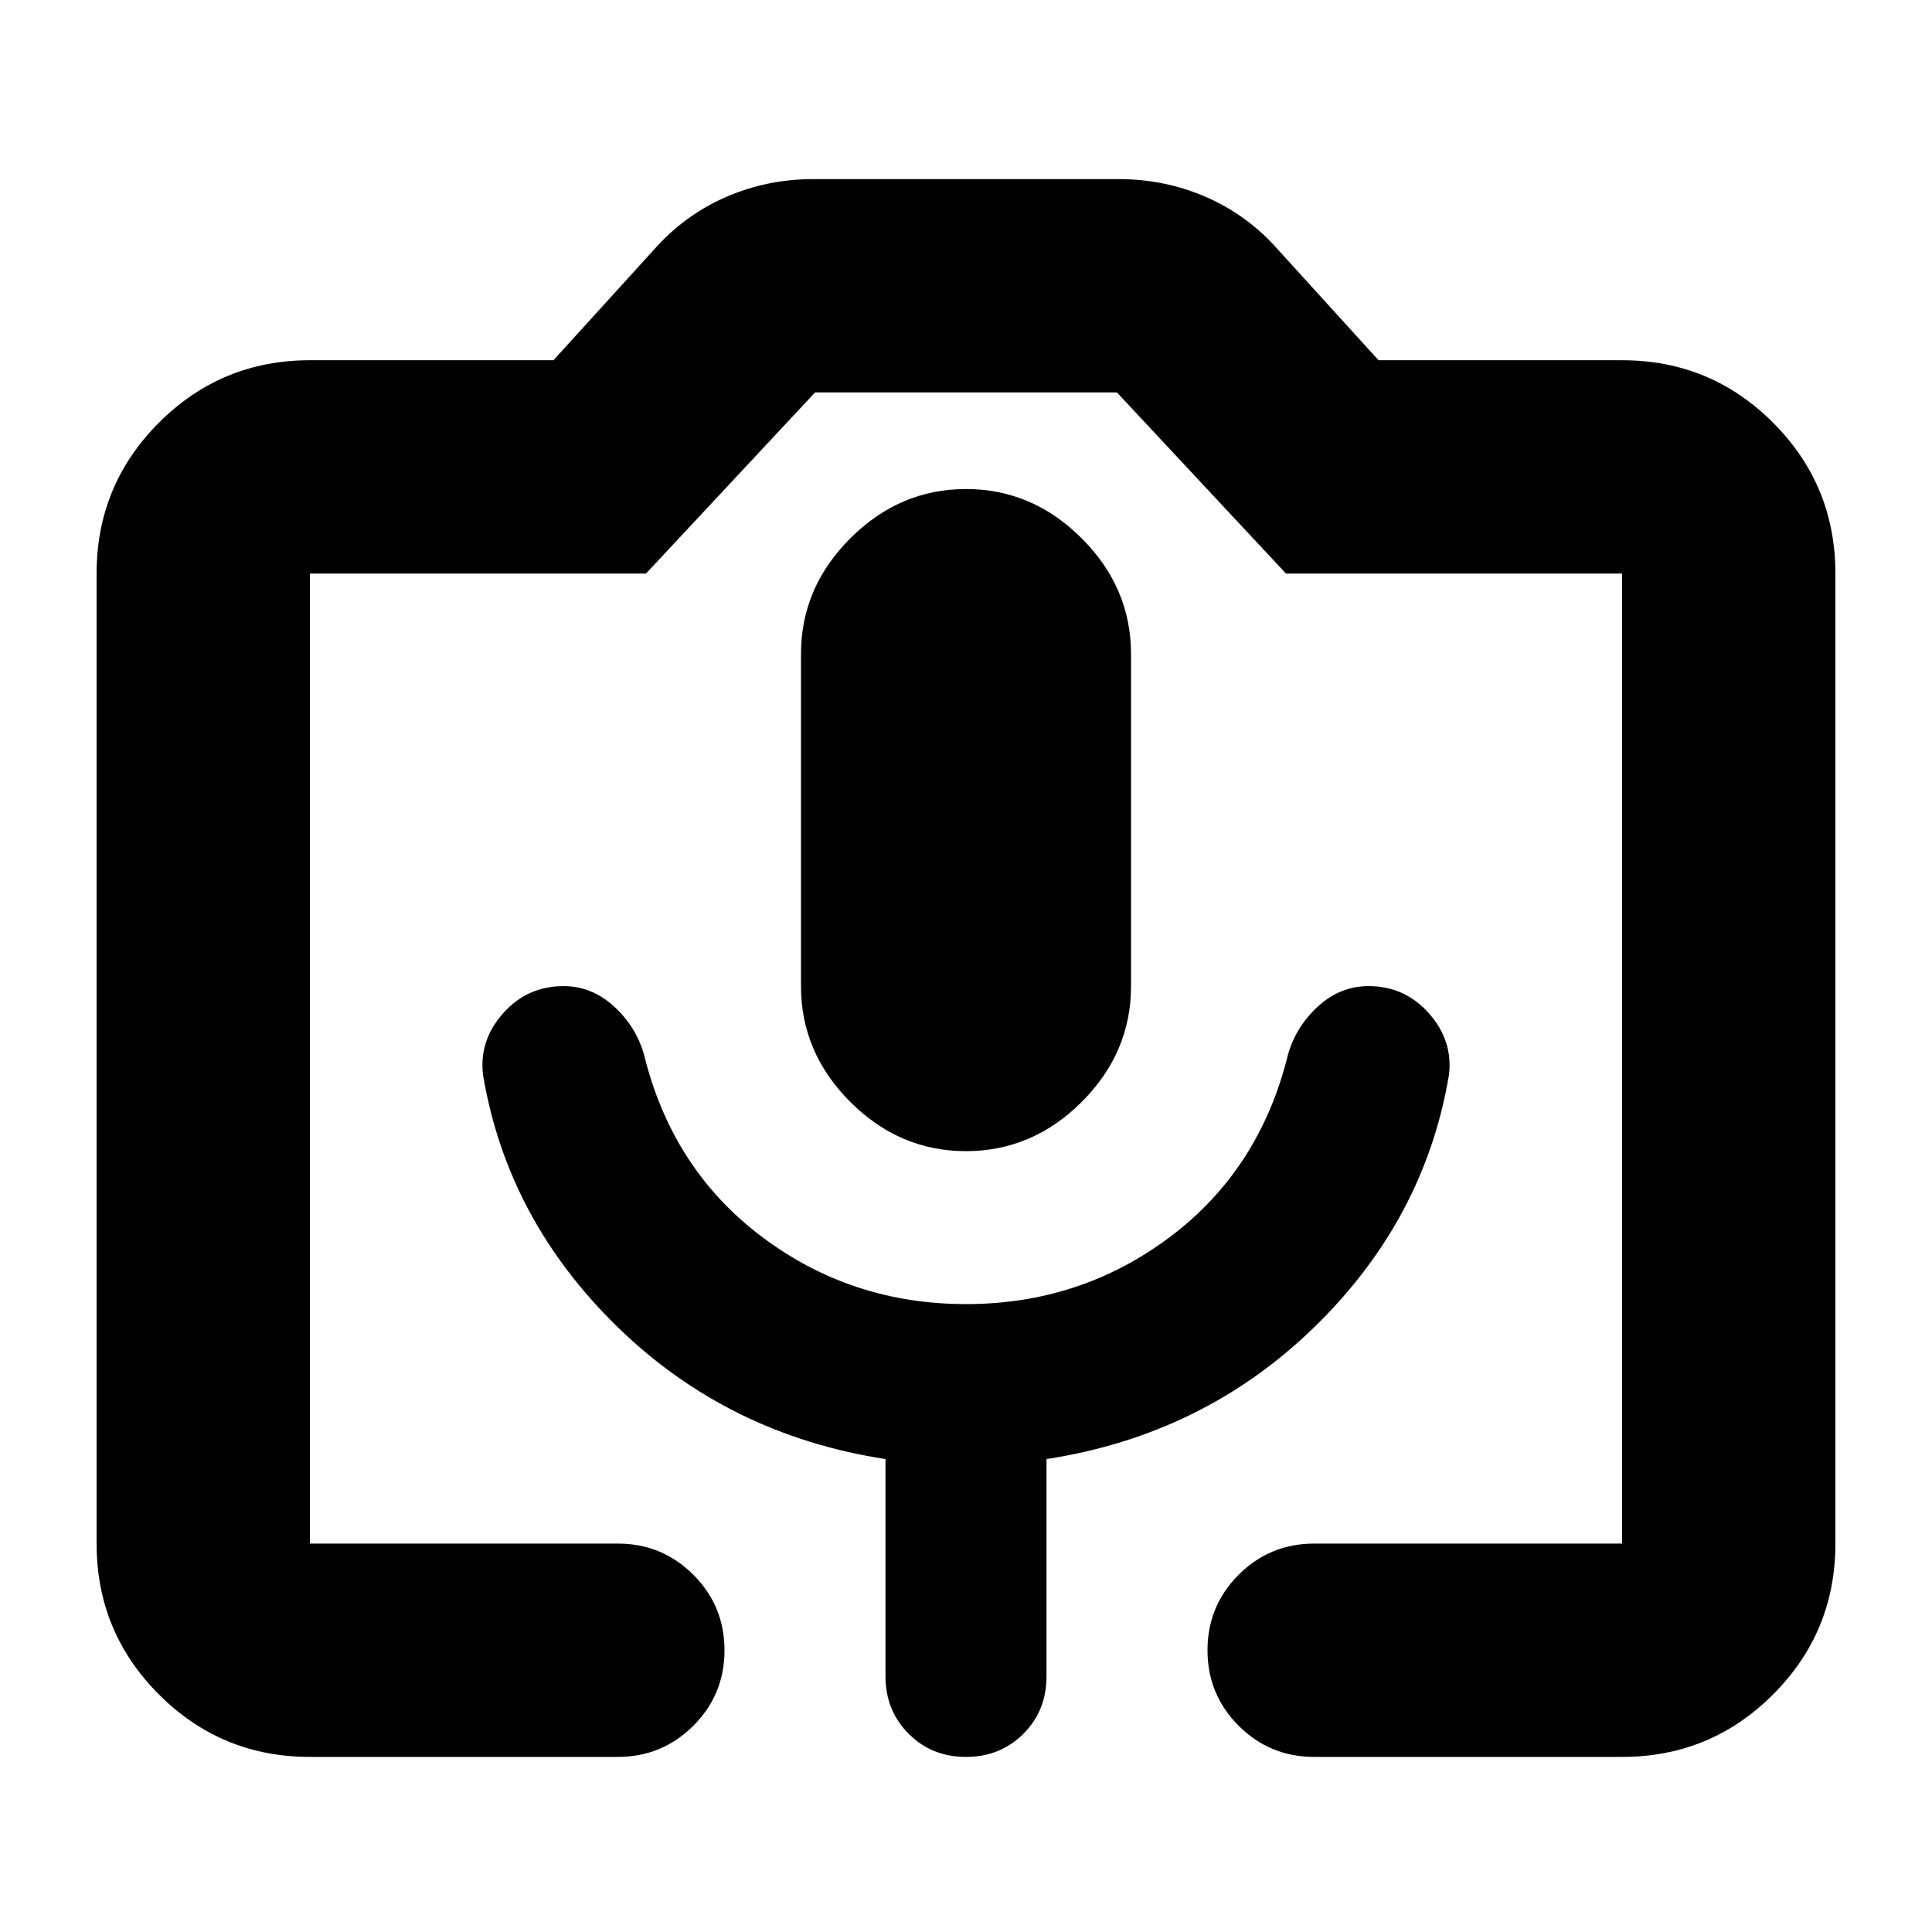 <svg xmlns="http://www.w3.org/2000/svg" height="24" width="24"><path d="M7.675 21.825H3.85q-1.1 0-1.875-.775-.775-.775-.775-1.875V7.125q0-1.1.775-1.875.775-.775 1.875-.775h3.025L8.125 3.1q.375-.425.887-.65.513-.225 1.088-.225h3.8q.575 0 1.088.225.512.225.887.65l1.25 1.375h3.025q1.1 0 1.875.775.775.775.775 1.875v12.05q0 1.1-.775 1.875-.775.775-1.875.775h-3.825q-.55 0-.938-.387Q15 21.05 15 20.5q0-.55.387-.938.388-.387.938-.387h3.825V7.125h-4.175l-2.1-2.25h-3.75l-2.1 2.25H3.85v12.05h3.825q.55 0 .938.387Q9 19.95 9 20.5q0 .55-.387.938-.388.387-.938.387ZM6 13.35q.3 1.8 1.675 3.138Q9.05 17.825 11 18.125v2.7q0 .425.288.713.287.287.712.287t.713-.287q.287-.288.287-.713v-2.7q1.95-.3 3.325-1.637Q17.7 15.15 18 13.35q.05-.425-.25-.763-.3-.337-.75-.337-.35 0-.625.25t-.375.6q-.35 1.425-1.462 2.263-1.113.837-2.538.837-1.425 0-2.537-.837Q8.35 14.525 8 13.1q-.1-.35-.375-.6T7 12.25q-.45 0-.75.337-.3.338-.25.763Zm6 .95q.825 0 1.438-.612.612-.613.612-1.438V8.125q0-.825-.612-1.437-.613-.613-1.438-.613t-1.438.613Q9.95 7.3 9.95 8.125v4.125q0 .825.612 1.438.613.612 1.438.612Zm-8.15 4.875h16.3-16.3Z"/></svg>